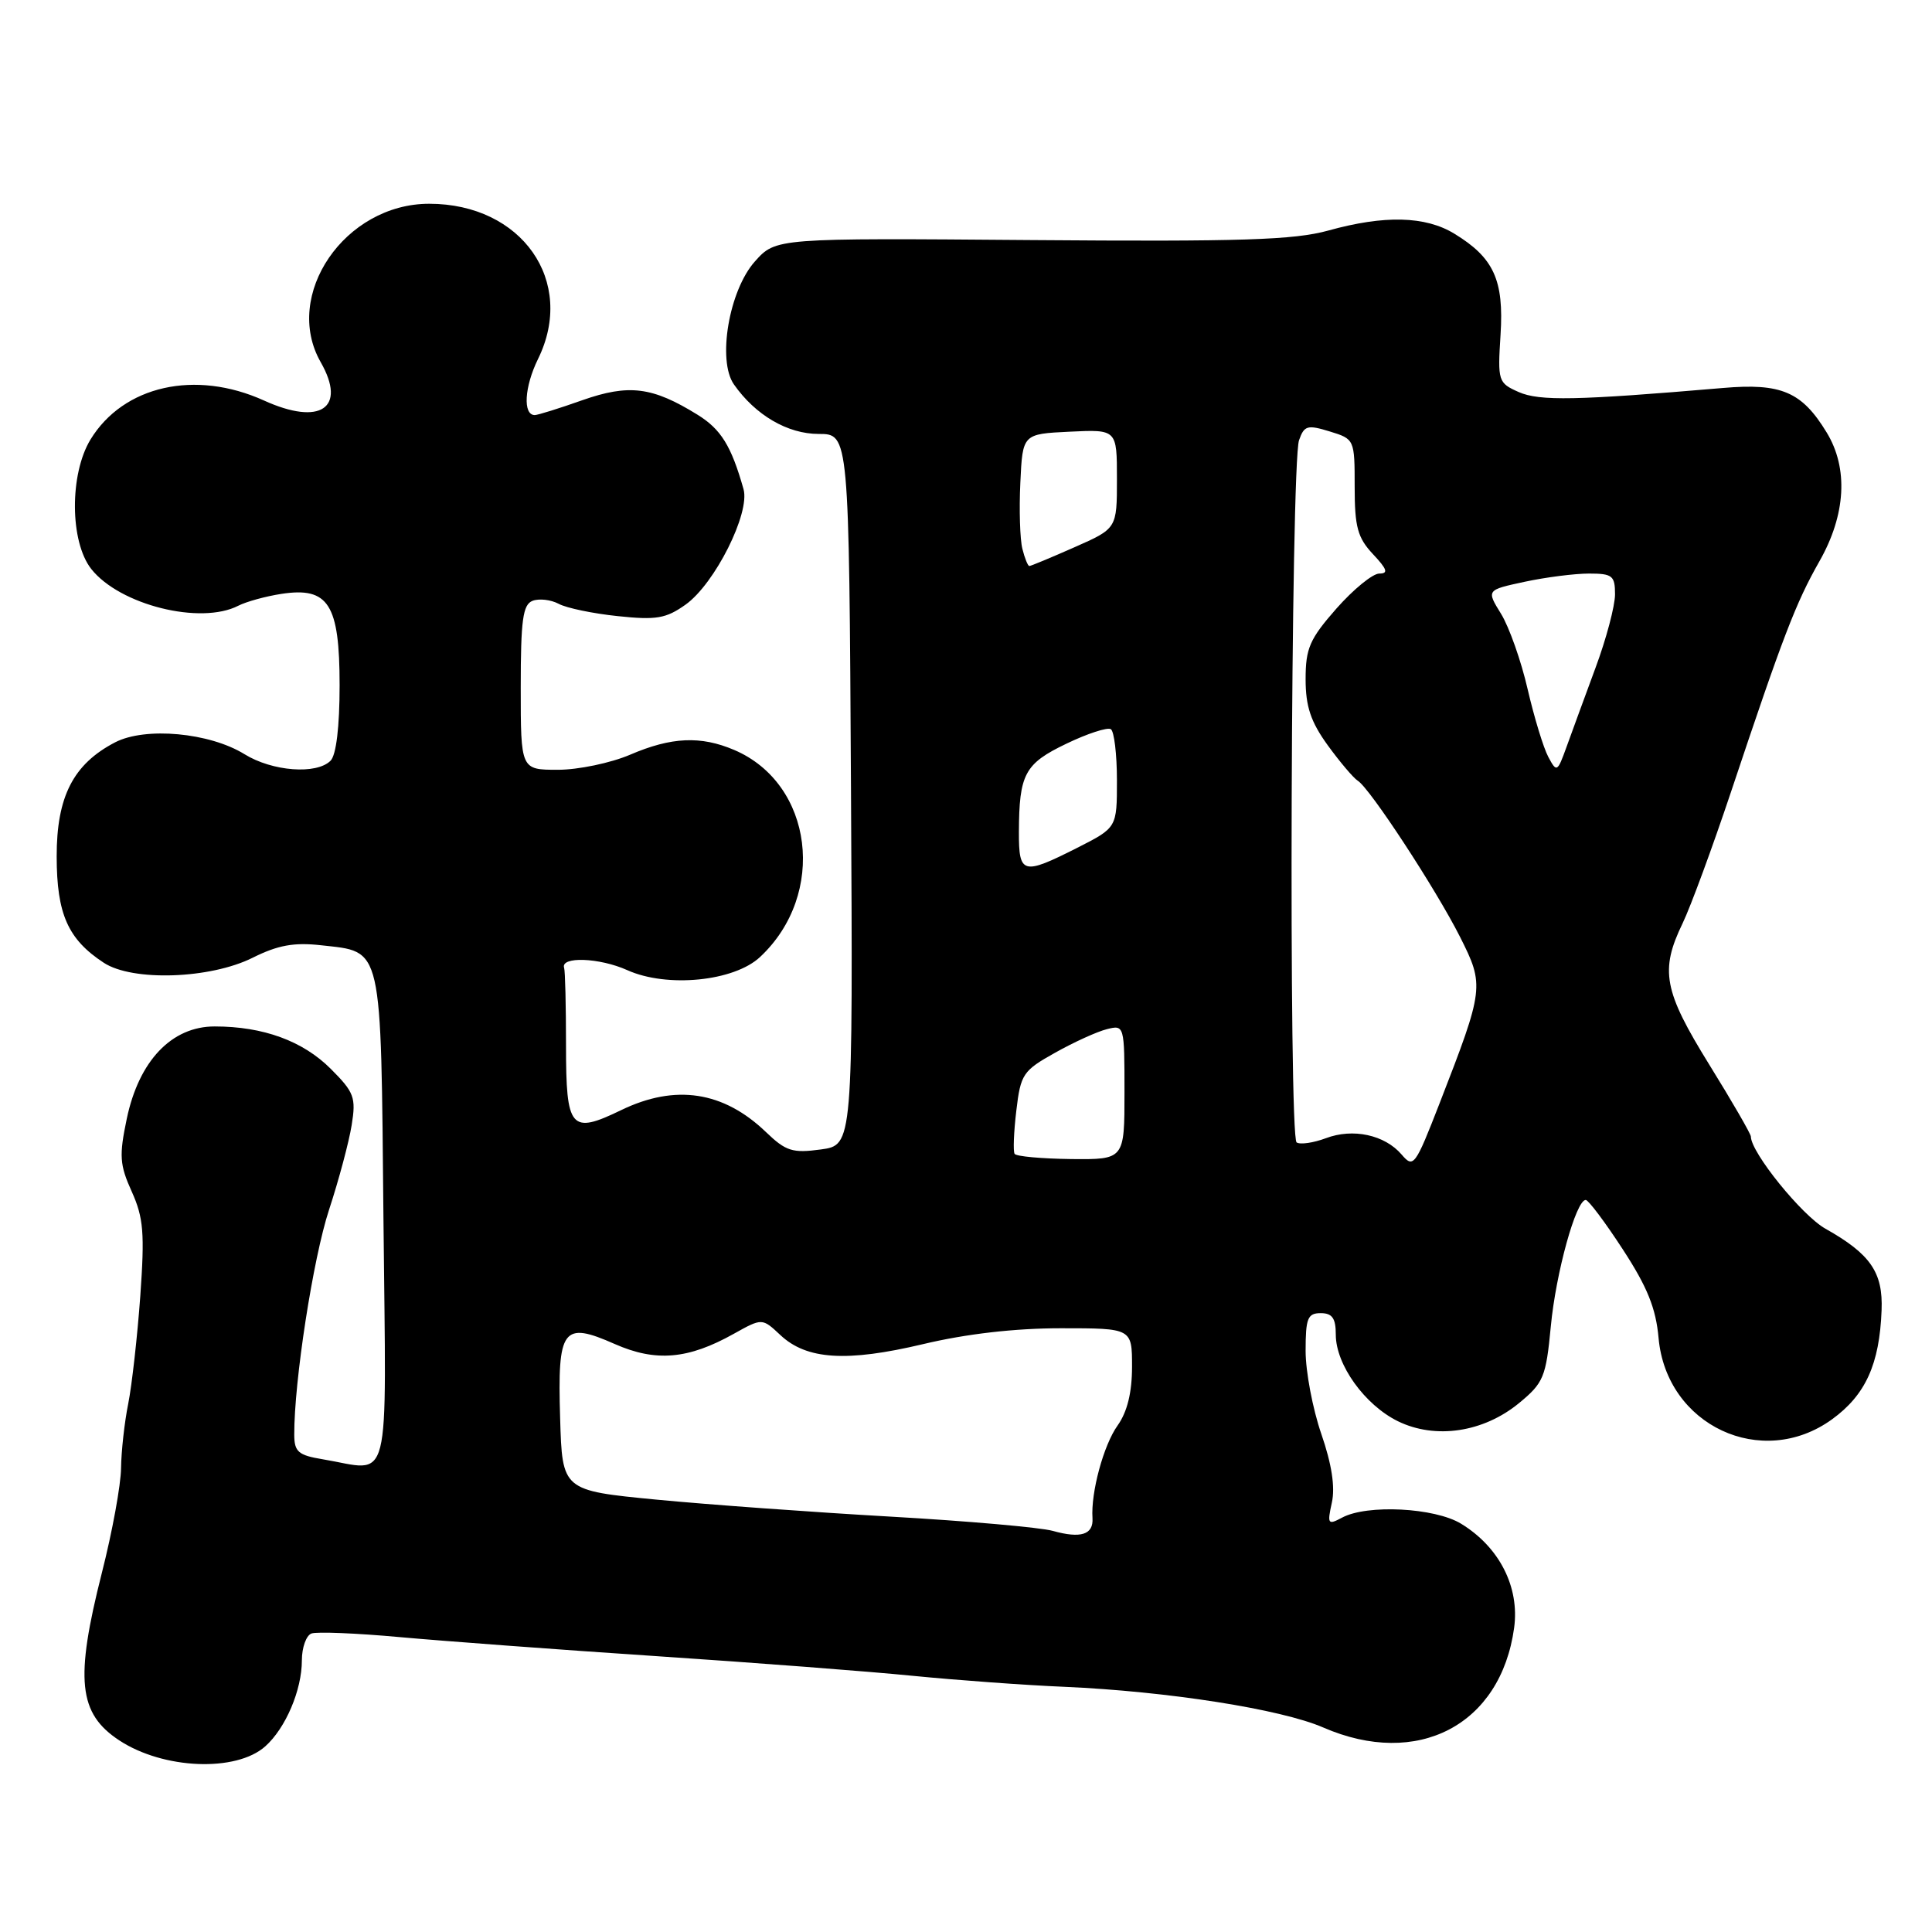 <?xml version="1.0" encoding="UTF-8" standalone="no"?>
<!DOCTYPE svg PUBLIC "-//W3C//DTD SVG 1.1//EN" "http://www.w3.org/Graphics/SVG/1.1/DTD/svg11.dtd" >
<svg xmlns="http://www.w3.org/2000/svg" xmlns:xlink="http://www.w3.org/1999/xlink" version="1.1" viewBox="0 0 256 256">
 <g >
 <path fill="currentColor"
d=" M 35.15 231.40 C 37.85 228.99 40.00 223.94 40.00 220.00 C 40.00 218.32 40.57 216.72 41.26 216.45 C 41.95 216.19 47.24 216.40 53.01 216.93 C 58.78 217.45 74.07 218.59 87.00 219.45 C 99.93 220.31 115.22 221.48 121.00 222.06 C 126.78 222.63 135.78 223.29 141.00 223.51 C 154.70 224.11 169.75 226.47 175.33 228.90 C 187.84 234.34 198.86 228.59 200.63 215.70 C 201.37 210.29 198.67 204.99 193.60 201.90 C 190.11 199.77 181.16 199.31 177.84 201.09 C 175.95 202.10 175.85 201.96 176.48 199.09 C 176.93 197.04 176.46 194.00 175.08 190.00 C 173.94 186.70 173.00 181.74 173.00 179.00 C 173.00 174.67 173.27 174.00 175.00 174.00 C 176.53 174.00 177.00 174.67 177.00 176.85 C 177.00 180.82 180.83 186.16 185.23 188.32 C 190.20 190.75 196.57 189.80 201.29 185.91 C 204.53 183.24 204.85 182.48 205.49 175.76 C 206.16 168.66 208.83 159.00 210.12 159.00 C 210.47 159.00 212.69 161.95 215.03 165.55 C 218.28 170.53 219.42 173.36 219.77 177.30 C 220.81 188.88 233.45 194.80 242.75 188.07 C 247.19 184.85 249.05 180.77 249.32 173.61 C 249.52 168.59 247.84 166.16 241.88 162.81 C 238.76 161.06 232.00 152.70 232.00 150.60 C 232.00 150.26 229.53 145.98 226.50 141.09 C 220.43 131.28 219.93 128.60 222.96 122.33 C 224.03 120.10 226.92 112.25 229.38 104.89 C 236.26 84.29 237.94 79.91 241.08 74.38 C 244.59 68.21 244.94 62.05 242.04 57.30 C 238.76 51.91 236.03 50.74 228.29 51.41 C 208.86 53.07 203.99 53.16 201.24 51.95 C 198.51 50.74 198.44 50.51 198.83 44.35 C 199.29 37.11 197.94 34.15 192.70 30.96 C 188.86 28.62 183.45 28.48 176.00 30.55 C 171.47 31.80 164.52 32.03 136.65 31.81 C 102.80 31.54 102.80 31.54 100.03 34.64 C 96.60 38.48 95.02 47.76 97.25 50.94 C 100.10 55.01 104.36 57.50 108.48 57.50 C 112.50 57.50 112.50 57.50 112.76 104.62 C 113.02 151.73 113.02 151.73 108.76 152.31 C 105.02 152.82 104.13 152.54 101.50 150.01 C 95.86 144.59 89.48 143.62 82.30 147.10 C 75.61 150.34 75.00 149.62 75.00 138.53 C 75.00 133.29 74.89 128.66 74.75 128.25 C 74.23 126.70 79.43 126.89 83.12 128.55 C 88.38 130.92 97.26 130.04 100.71 126.81 C 109.60 118.50 107.77 103.84 97.28 99.37 C 92.84 97.48 88.97 97.65 83.50 100.00 C 80.93 101.10 76.62 102.00 73.92 102.00 C 69.00 102.00 69.00 102.00 69.00 91.11 C 69.00 82.12 69.28 80.11 70.57 79.61 C 71.44 79.28 72.99 79.46 74.03 80.01 C 75.06 80.57 78.59 81.30 81.86 81.64 C 86.97 82.18 88.25 81.96 90.85 80.11 C 94.72 77.35 99.42 67.98 98.52 64.81 C 96.90 59.08 95.54 56.88 92.42 54.95 C 86.44 51.25 83.34 50.86 77.16 53.03 C 74.09 54.12 71.25 55.00 70.86 55.00 C 69.26 55.00 69.48 51.26 71.29 47.57 C 76.35 37.28 69.15 27.00 56.87 27.00 C 45.69 27.00 37.41 39.10 42.50 48.00 C 45.97 54.08 42.44 56.46 34.98 53.07 C 25.88 48.95 16.36 51.09 11.99 58.24 C 9.20 62.83 9.25 71.78 12.09 75.39 C 15.85 80.16 26.57 82.84 31.58 80.26 C 32.64 79.72 35.21 79.01 37.30 78.69 C 43.53 77.74 45.00 80.05 45.00 90.80 C 45.00 96.31 44.55 100.05 43.80 100.80 C 41.94 102.66 36.09 102.22 32.39 99.93 C 27.76 97.07 19.27 96.29 15.26 98.36 C 9.71 101.24 7.50 105.55 7.51 113.50 C 7.52 121.12 9.00 124.46 13.75 127.57 C 17.56 130.07 27.85 129.72 33.49 126.90 C 36.81 125.24 38.96 124.85 42.53 125.25 C 50.77 126.18 50.46 124.81 50.81 161.53 C 51.17 198.15 51.99 194.89 42.75 193.36 C 39.53 192.83 39.00 192.37 38.99 190.12 C 38.96 183.07 41.49 166.72 43.60 160.30 C 44.90 156.34 46.25 151.28 46.60 149.07 C 47.19 145.42 46.93 144.73 43.83 141.63 C 40.13 137.93 34.88 136.01 28.45 136.01 C 22.75 136.00 18.41 140.56 16.80 148.23 C 15.77 153.14 15.85 154.34 17.46 157.90 C 19.02 161.37 19.18 163.40 18.59 171.73 C 18.20 177.10 17.48 183.53 16.99 186.00 C 16.49 188.47 16.07 192.31 16.04 194.52 C 16.02 196.74 14.88 202.98 13.50 208.40 C 9.91 222.56 10.38 227.05 15.82 230.62 C 21.66 234.45 31.29 234.84 35.15 231.40 Z  M 139.50 202.85 C 137.85 202.39 128.18 201.54 118.00 200.96 C 107.83 200.38 93.88 199.37 87.00 198.71 C 74.50 197.50 74.50 197.50 74.22 187.90 C 73.86 175.99 74.56 175.04 81.46 178.09 C 86.90 180.49 91.19 180.12 97.24 176.73 C 100.99 174.64 100.99 174.64 103.40 176.90 C 106.88 180.17 112.18 180.51 122.33 178.10 C 128.04 176.74 134.48 176.00 140.58 176.00 C 150.00 176.00 150.00 176.00 150.00 181.10 C 150.00 184.51 149.37 187.08 148.09 188.88 C 146.23 191.48 144.53 197.75 144.76 201.17 C 144.90 203.35 143.21 203.89 139.50 202.85 Z  M 185.72 152.98 C 183.48 150.37 179.27 149.46 175.68 150.82 C 174.04 151.43 172.30 151.69 171.81 151.38 C 170.73 150.71 171.04 61.46 172.13 58.33 C 172.81 56.38 173.24 56.26 176.20 57.17 C 179.48 58.18 179.50 58.22 179.50 64.51 C 179.50 69.83 179.89 71.25 181.92 73.42 C 183.81 75.43 184.00 76.00 182.76 76.00 C 181.89 76.00 179.33 78.09 177.08 80.64 C 173.54 84.67 173.00 85.90 173.00 89.99 C 173.00 93.61 173.68 95.64 175.93 98.75 C 177.55 100.98 179.34 103.09 179.91 103.45 C 181.51 104.43 190.26 117.80 193.46 124.14 C 196.71 130.59 196.66 130.99 190.75 146.20 C 187.51 154.53 187.29 154.82 185.72 152.98 Z  M 134.44 152.89 C 134.23 152.56 134.33 149.98 134.67 147.15 C 135.24 142.32 135.55 141.87 139.81 139.49 C 142.30 138.09 145.38 136.69 146.67 136.37 C 148.98 135.79 149.00 135.86 149.00 144.72 C 149.00 153.65 149.00 153.65 141.91 153.58 C 138.01 153.53 134.65 153.23 134.44 152.89 Z  M 135.01 110.25 C 135.04 102.56 135.77 101.19 141.31 98.54 C 144.09 97.20 146.74 96.34 147.19 96.62 C 147.63 96.89 148.00 99.94 148.00 103.40 C 148.00 109.67 148.00 109.67 142.74 112.34 C 135.50 116.00 135.00 115.86 135.01 110.25 Z  M 205.16 100.30 C 204.52 99.11 203.29 95.07 202.42 91.32 C 201.56 87.57 199.97 83.08 198.90 81.34 C 196.95 78.18 196.95 78.18 202.02 77.09 C 204.81 76.49 208.65 76.00 210.55 76.00 C 213.65 76.00 214.00 76.28 214.00 78.75 C 214.00 80.27 212.84 84.66 211.41 88.50 C 209.99 92.35 208.26 97.06 207.57 98.98 C 206.36 102.33 206.27 102.38 205.16 100.30 Z  M 135.47 72.72 C 135.15 71.46 135.03 67.53 135.20 63.97 C 135.50 57.50 135.50 57.50 141.75 57.20 C 148.00 56.90 148.00 56.90 148.00 63.46 C 148.00 70.03 148.00 70.03 142.38 72.51 C 139.28 73.88 136.59 75.00 136.39 75.00 C 136.20 75.00 135.78 73.97 135.47 72.72 Z "/>
</g>
</svg>